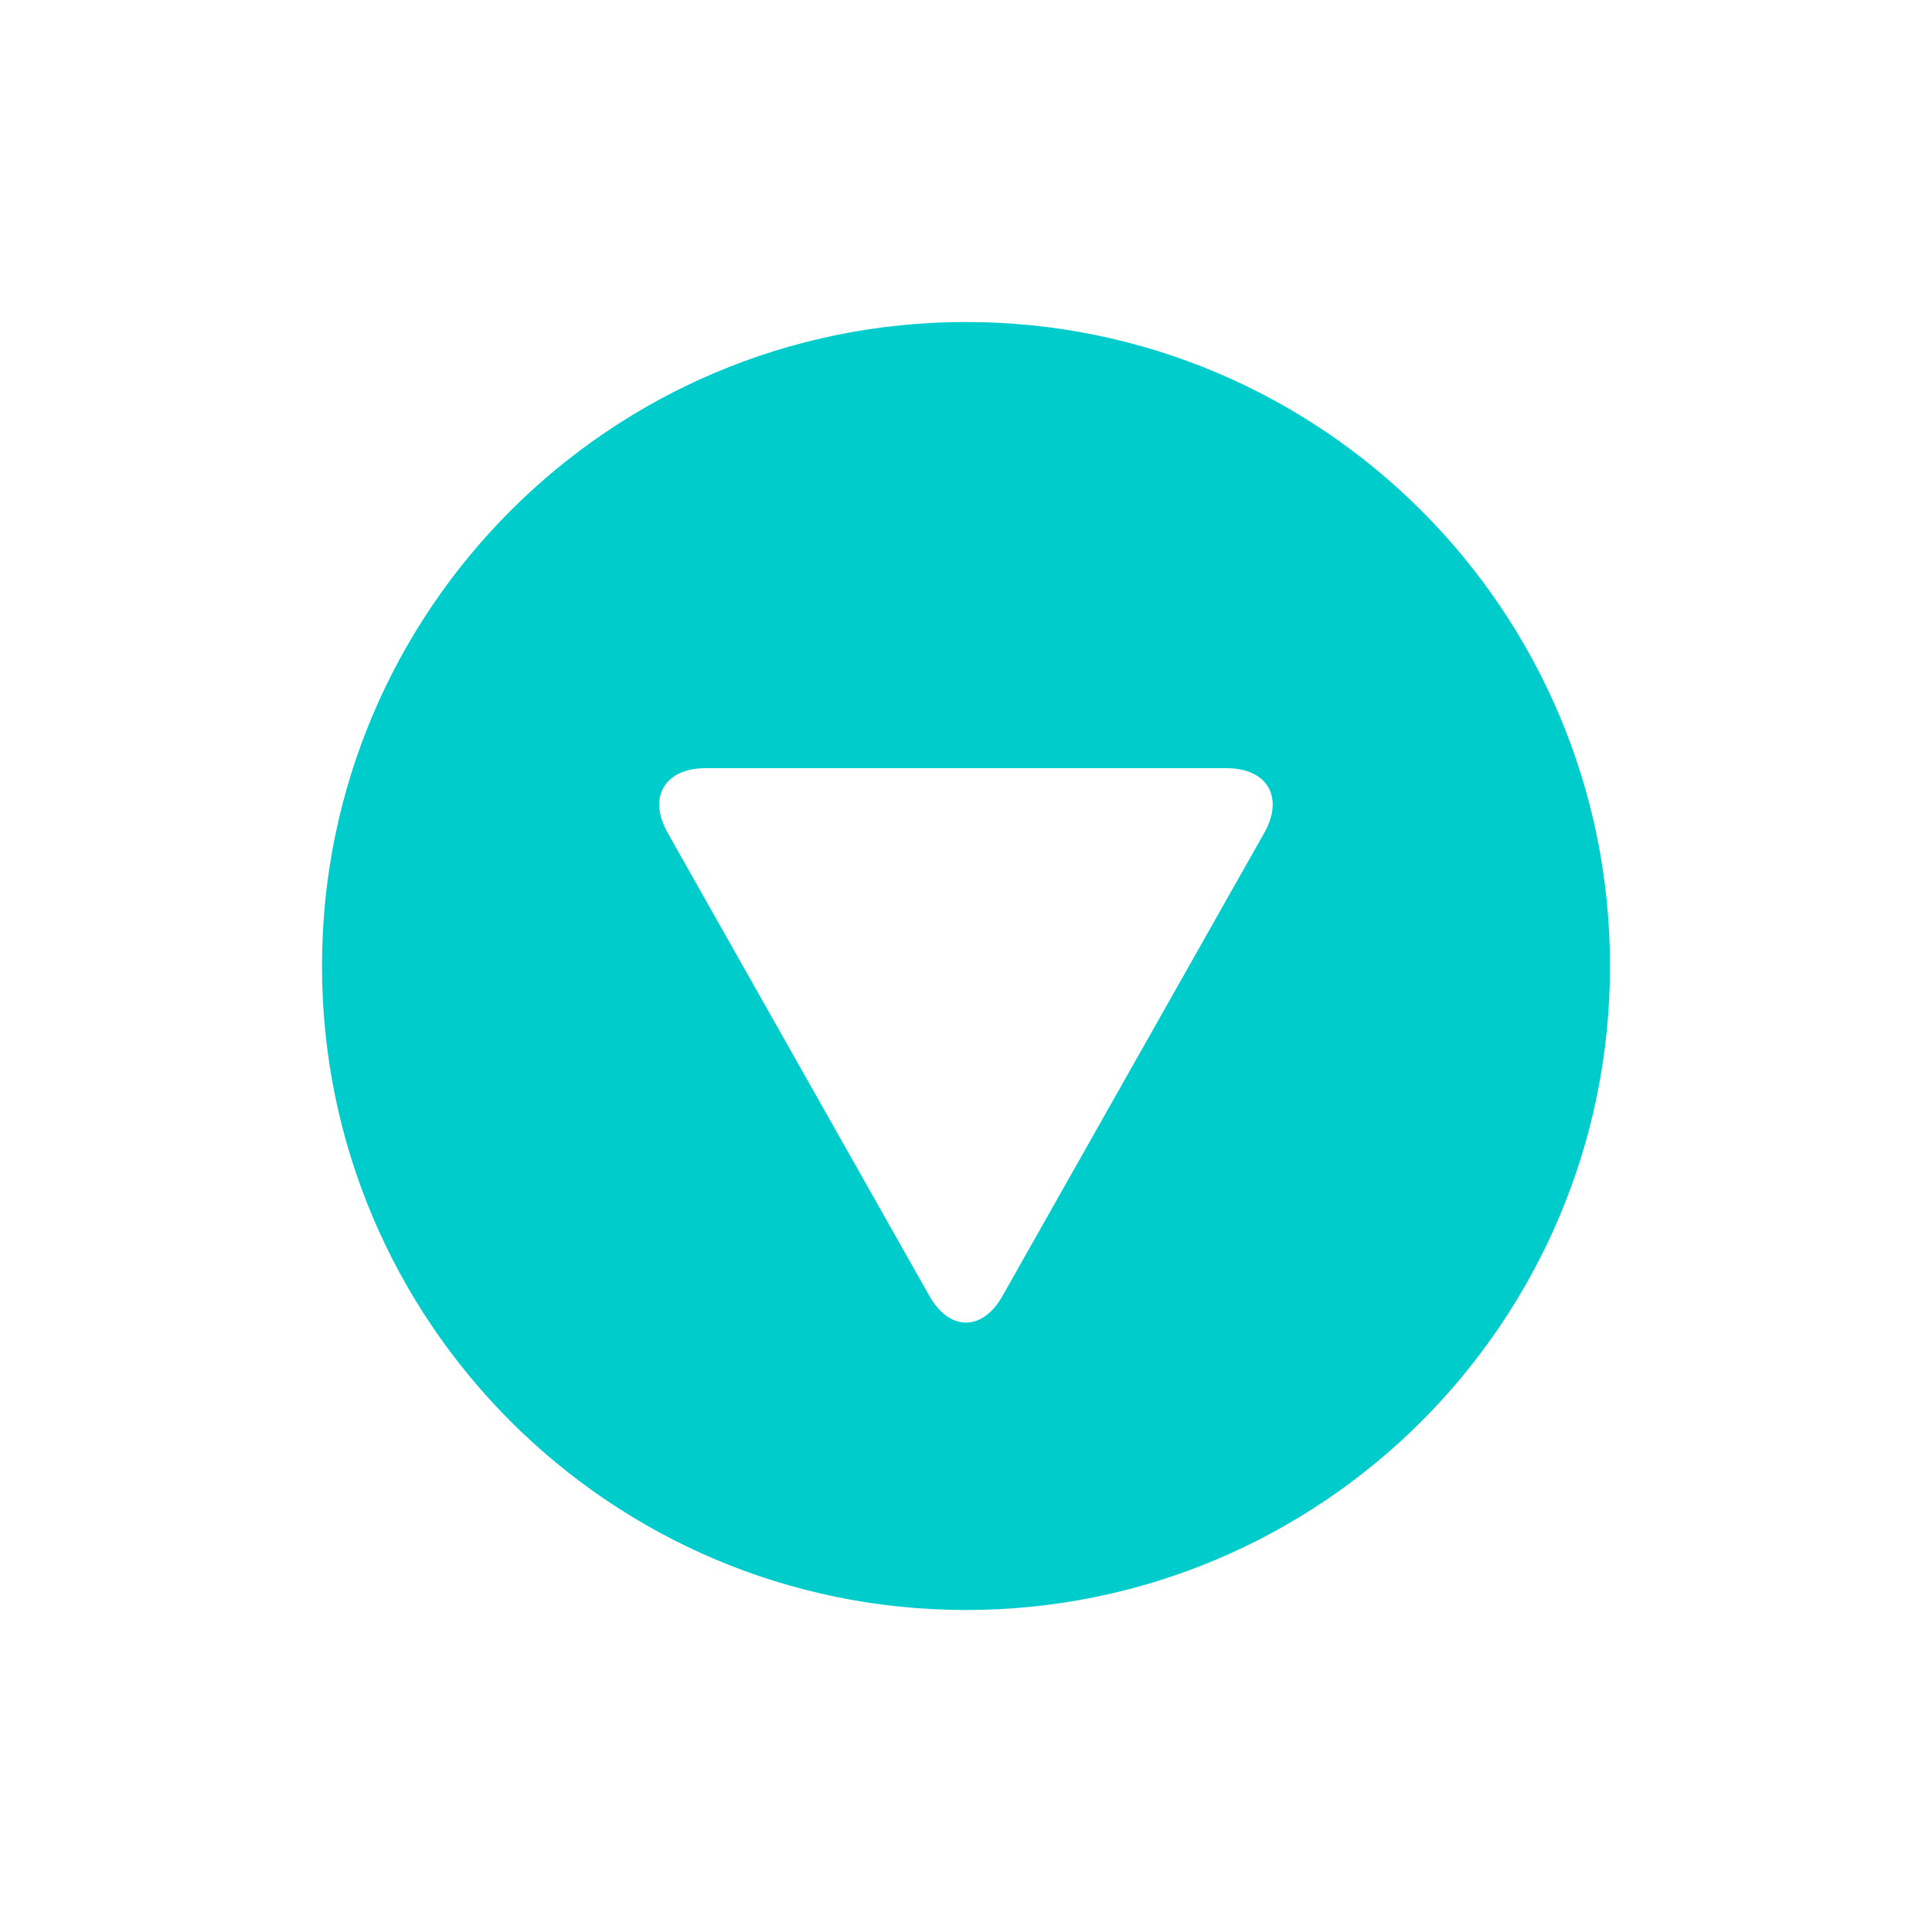 <?xml version="1.0" encoding="utf-8"?>
<!-- Generator: Adobe Illustrator 15.0.0, SVG Export Plug-In . SVG Version: 6.00 Build 0)  -->
<!DOCTYPE svg PUBLIC "-//W3C//DTD SVG 1.1//EN" "http://www.w3.org/Graphics/SVG/1.1/DTD/svg11.dtd">
<svg version="1.1" id="Layer_1" xmlns="http://www.w3.org/2000/svg" xmlns:xlink="http://www.w3.org/1999/xlink" x="0px" y="0px"
	 width="36px" height="36px" viewBox="-6 -6 36 36" enable-background="new -6 -6 36 36" xml:space="preserve">
<g>
	<path fill="#00CCCC" d="M24,12c0-6.627-5.372-12-12-12C5.373,0,0,5.373,0,12c0,6.628,5.373,12,12,12C18.628,24,24,18.628,24,12
		 M11.317,18.146L6.442,9.521C6.067,8.858,6.384,8.314,7.146,8.314h9.708c0.763,0,1.078,0.543,0.703,1.207l-4.875,8.624
		C12.308,18.811,11.693,18.811,11.317,18.146"/>
</g>
</svg>
